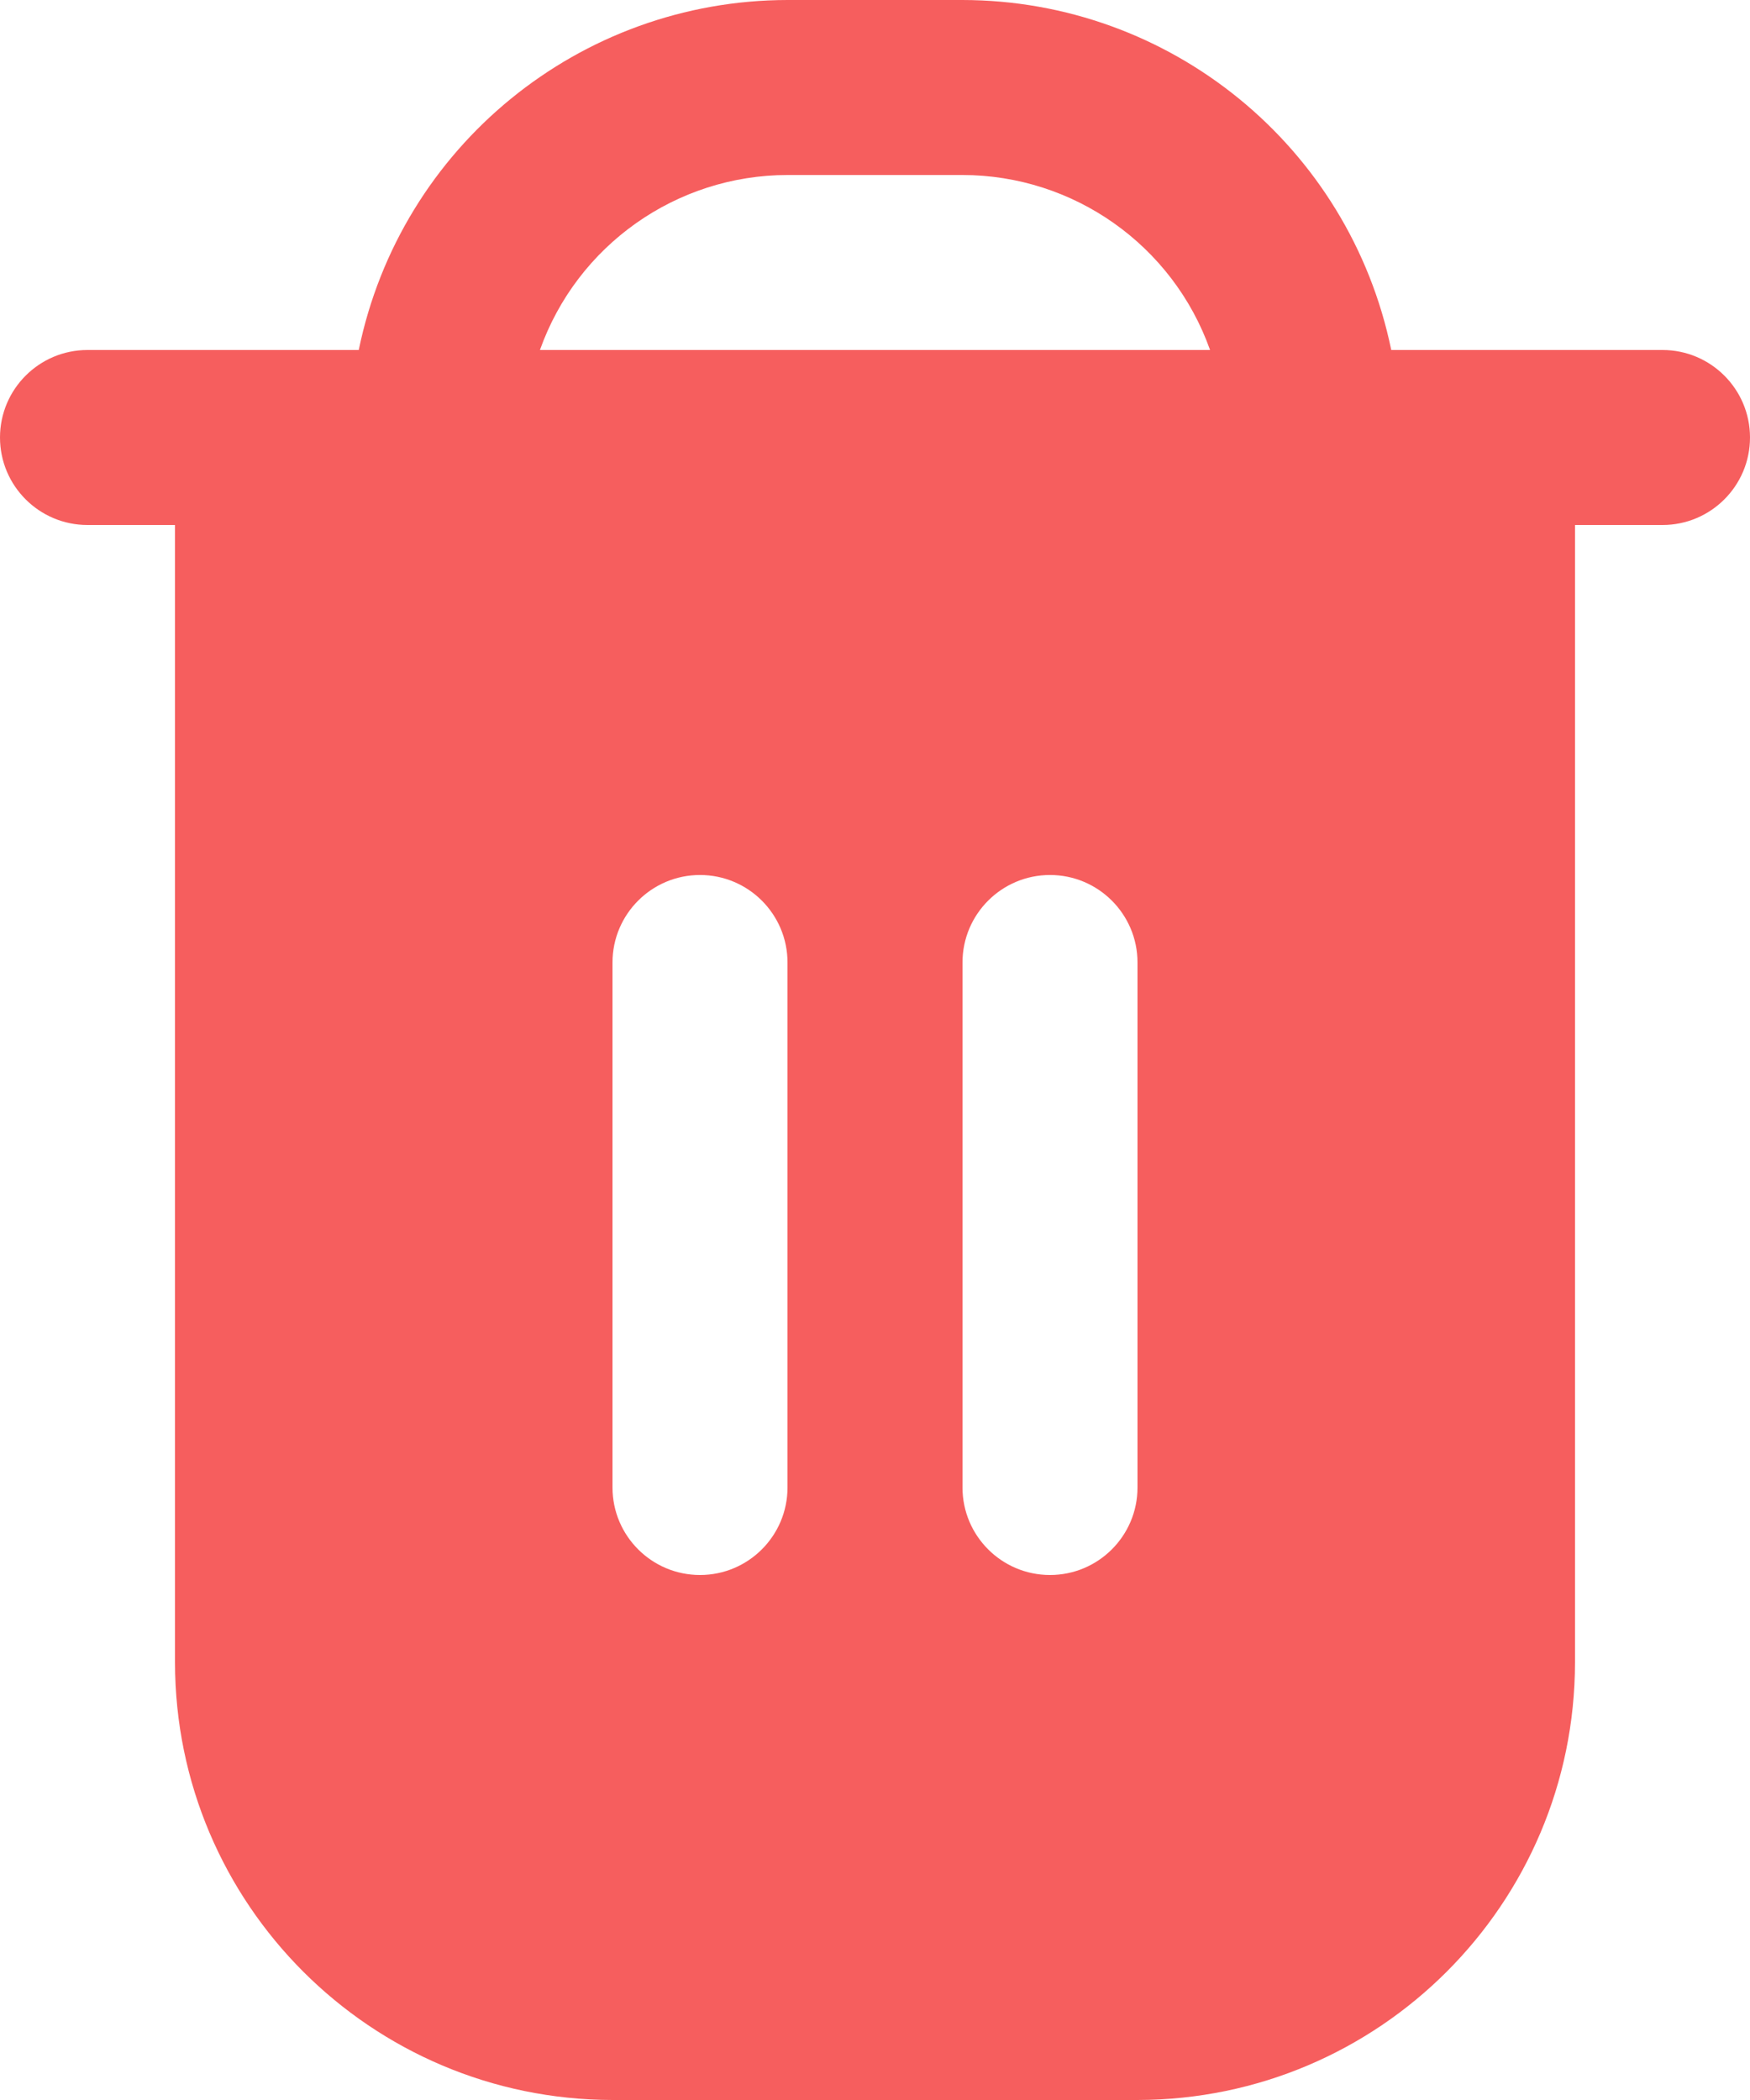 <svg width="15" height="18" viewBox="0 0 15 18" fill="none" xmlns="http://www.w3.org/2000/svg">
<path d="M14.25 3H11.925C11.566 1.255 10.031 0.002 8.25 0H6.75C4.969 0.002 3.434 1.255 3.075 3H0.75C0.336 3 0 3.336 0 3.75C0 4.164 0.336 4.5 0.75 4.5H1.5V14.25C1.502 16.32 3.18 17.997 5.25 18H9.75C11.82 17.997 13.498 16.32 13.5 14.25V4.5H14.25C14.664 4.5 15 4.164 15 3.75C15 3.336 14.664 3 14.25 3ZM6.75 12.75C6.75 13.164 6.414 13.5 6 13.5C5.586 13.5 5.25 13.164 5.25 12.75V8.25C5.25 7.836 5.586 7.5 6 7.5C6.414 7.5 6.75 7.836 6.75 8.25V12.75H6.75ZM9.75 12.75C9.75 13.164 9.414 13.5 9 13.5C8.586 13.5 8.25 13.164 8.25 12.75V8.25C8.25 7.836 8.586 7.5 9 7.5C9.414 7.5 9.75 7.836 9.75 8.25V12.75ZM4.628 3C4.947 2.102 5.797 1.501 6.75 1.5H8.25C9.203 1.501 10.053 2.102 10.372 3H4.628Z" fill="#F65E5E"/>
</svg>
